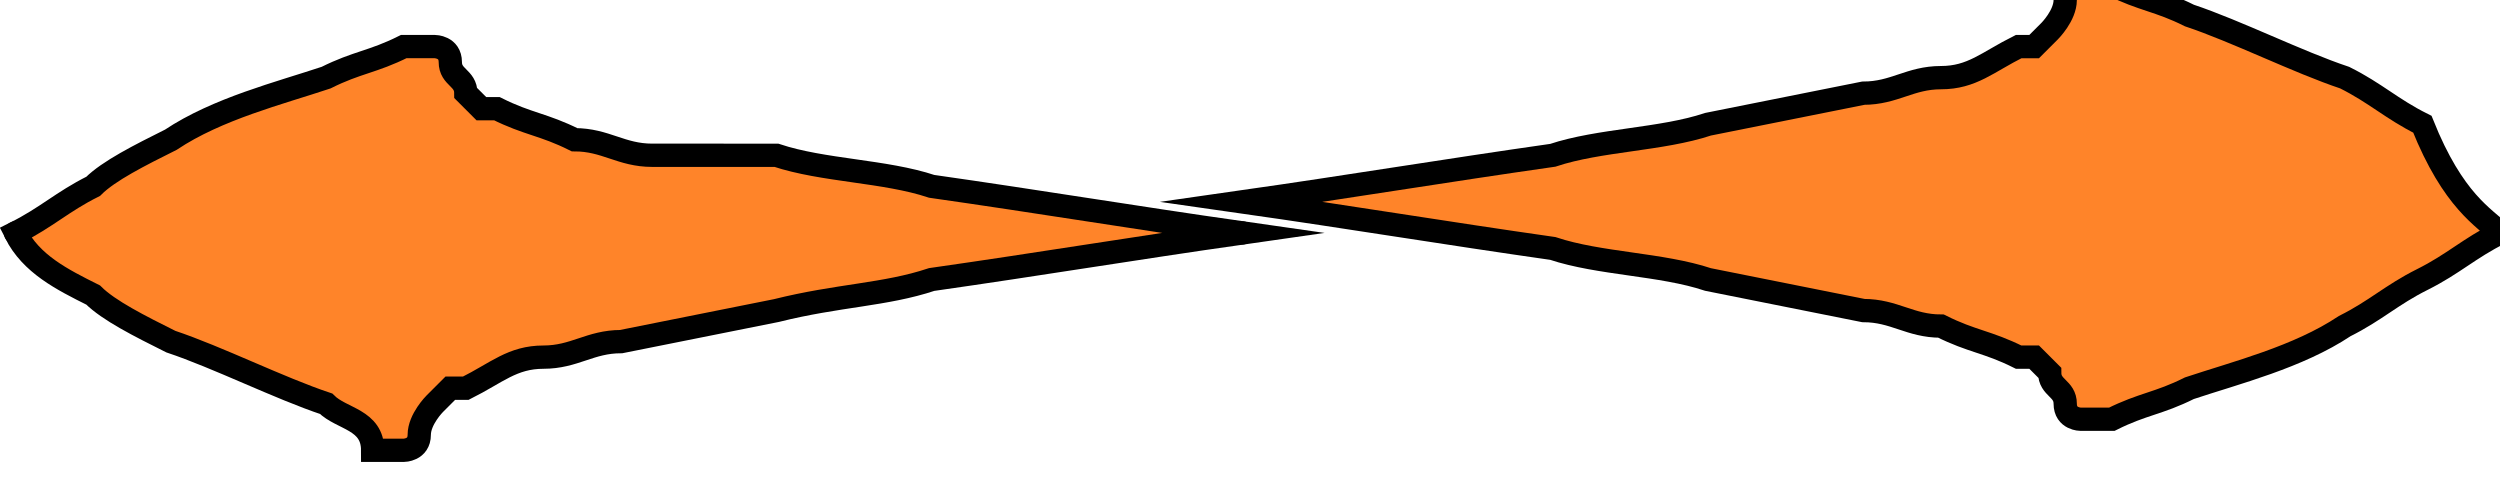 <?xml version="1.0" encoding="utf-8"?>
<!-- Generator: Adobe Illustrator 23.0.0, SVG Export Plug-In . SVG Version: 6.00 Build 0)  -->
<svg version="1.1" id="Layer_1" xmlns="http://www.w3.org/2000/svg" xmlns:xlink="http://www.w3.org/1999/xlink" x="0px" y="0px"
	 viewBox="0 0 16.1 3.1" style="enable-background:new 0 0 16.1 3.1;" xml:space="preserve">
<g>
	
		<line style="fill:#FFFFFF;stroke:#000000;stroke-width:0.15;stroke-linecap:round;stroke-miterlimit:10;" x1="0.1" y1="1.5" x2="8" y2="1.5"/>
	<path style="fill:#FF8429;stroke:#000000;stroke-width:0.15;stroke-linecap:round;stroke-miterlimit:10;" d="M0.1,1.5
		c0.2-0.1,0.3-0.2,0.5-0.3C0.7,1.1,0.9,1,1.1,0.9c0.3-0.2,0.7-0.3,1-0.4c0.2-0.1,0.3-0.1,0.5-0.2l0.1,0c0,0,0,0,0.1,0
		c0,0,0.1,0,0.1,0.1c0,0.1,0.1,0.1,0.1,0.2c0,0,0,0,0.1,0.1c0,0,0,0,0.1,0c0.2,0.1,0.3,0.1,0.5,0.2c0.2,0,0.3,0.1,0.5,0.1L5,1
		c0.3,0.1,0.7,0.1,1,0.2c0.7,0.1,1.3,0.2,2,0.3C7.3,1.6,6.7,1.7,6,1.8C5.7,1.9,5.4,1.9,5,2L4,2.2c-0.2,0-0.3,0.1-0.5,0.1
		c-0.2,0-0.3,0.1-0.5,0.2c0,0,0,0-0.1,0c0,0,0,0-0.1,0.1c0,0-0.1,0.1-0.1,0.2c0,0.1-0.1,0.1-0.1,0.1c0,0,0,0-0.1,0l-0.1,0
		C2.4,2.7,2.2,2.7,2.1,2.6c-0.3-0.1-0.7-0.3-1-0.4C0.9,2.1,0.7,2,0.6,1.9C0.4,1.8,0.2,1.7,0.1,1.5z"/>
</g>
<g>
	<path style="fill:#FF8429;stroke:#000000;stroke-width:0.15;stroke-linecap:round;stroke-miterlimit:10;" d="M16.1,1.5
		c-0.2,0.1-0.3,0.2-0.5,0.3c-0.2,0.1-0.3,0.2-0.5,0.3c-0.3,0.2-0.7,0.3-1,0.4c-0.2,0.1-0.3,0.1-0.5,0.2l-0.1,0c0,0,0,0-0.1,0
		c0,0-0.1,0-0.1-0.1c0-0.1-0.1-0.1-0.1-0.2c0,0,0,0-0.1-0.1c0,0,0,0-0.1,0c-0.2-0.1-0.3-0.1-0.5-0.2c-0.2,0-0.3-0.1-0.5-0.1l-1-0.2
		c-0.3-0.1-0.7-0.1-1-0.2c-0.7-0.1-1.3-0.2-2-0.3c0.7-0.1,1.3-0.2,2-0.3c0.3-0.1,0.7-0.1,1-0.2l1-0.2c0.2,0,0.3-0.1,0.5-0.1
		c0.2,0,0.3-0.1,0.5-0.2c0,0,0,0,0.1,0c0,0,0,0,0.1-0.1c0,0,0.1-0.1,0.1-0.2c0-0.1,0.1-0.1,0.1-0.1c0,0,0,0,0.1,0l0.1,0
		c0.2,0.1,0.3,0.1,0.5,0.2c0.3,0.1,0.7,0.3,1,0.4c0.2,0.1,0.3,0.2,0.5,0.3C15.8,1.3,16,1.4,16.1,1.5z"/>
</g>
</svg>
